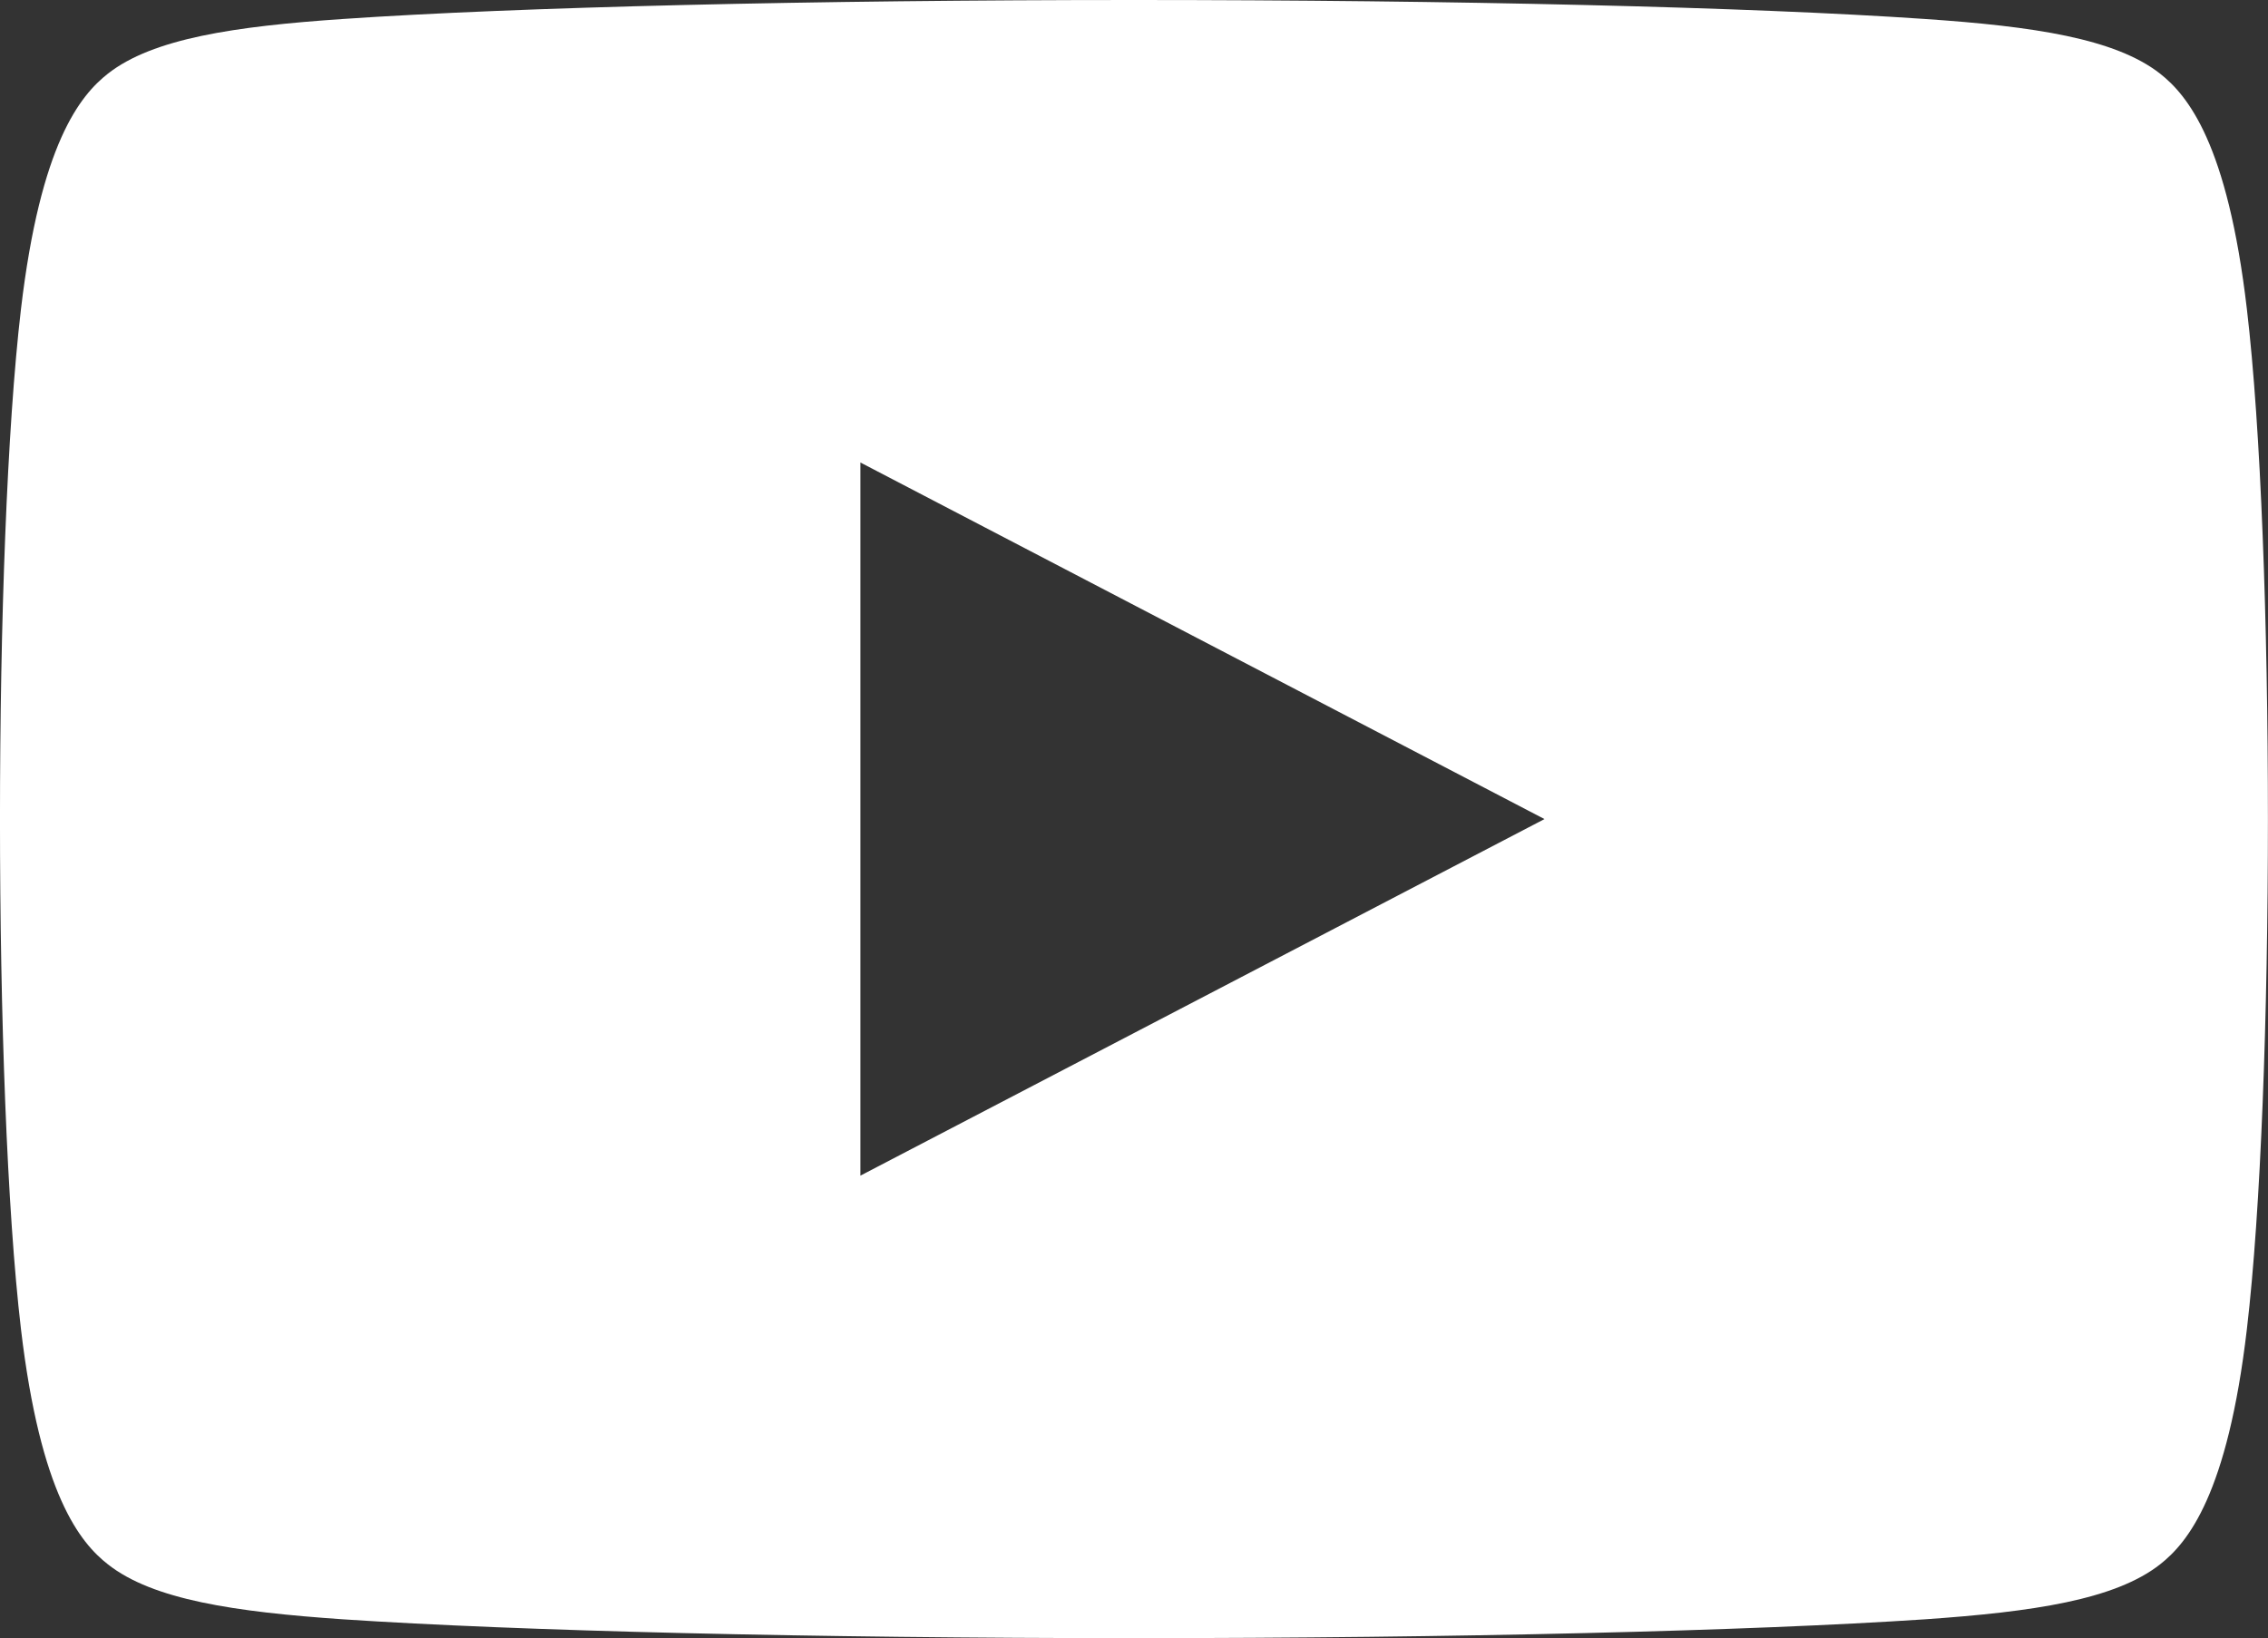 <?xml version="1.0" encoding="utf-8"?>
<!-- Generator: Adobe Illustrator 16.0.0, SVG Export Plug-In . SVG Version: 6.00 Build 0)  -->
<!DOCTYPE svg PUBLIC "-//W3C//DTD SVG 1.1//EN" "http://www.w3.org/Graphics/SVG/1.1/DTD/svg11.dtd">
<svg version="1.1" id="Layer_1" xmlns="http://www.w3.org/2000/svg" xmlns:xlink="http://www.w3.org/1999/xlink" x="0px" y="0px"
	 width="30.72px" height="22.194px" viewBox="0 0 30.72 22.194" enable-background="new 0 0 30.72 22.194" xml:space="preserve">
<rect x="0" y="0" width="30.72" height="22.194" fill="#333333" stroke="none"/>
<g>
	<defs>
		<rect id="SVGID_1_" y="0" width="30.72" height="22.194"/>
	</defs>
	<clipPath id="SVGID_2_">
		<use xlink:href="#SVGID_1_"  overflow="visible"/>
	</clipPath>
	<path clip-path="url(#SVGID_2_)" fill-rule="evenodd" clip-rule="evenodd" fill="#FFFFFF" d="M30.434,4.188
		c-0.262-2.24-0.799-2.894-1.178-3.192c-0.609-0.475-1.712-0.639-3.184-0.739C23.705,0.095,19.698,0,15.359,0
		C11.02,0,7.016,0.095,4.647,0.257c-1.471,0.1-2.575,0.264-3.183,0.739c-0.38,0.298-0.916,0.952-1.18,3.192
		c-0.379,3.229-0.379,10.589,0,13.819c0.264,2.238,0.8,2.893,1.18,3.189c0.608,0.478,1.712,0.642,3.183,0.743
		c2.368,0.158,6.372,0.255,10.712,0.255c4.342,0,8.346-0.097,10.713-0.255c1.472-0.102,2.574-0.266,3.184-0.743
		c0.379-0.297,0.916-0.951,1.178-3.189C30.814,14.777,30.814,7.417,30.434,4.188 M11.654,15.928L11.654,15.928V6.266l9.266,4.831
		L11.654,15.928z"/>
</g>
</svg>
